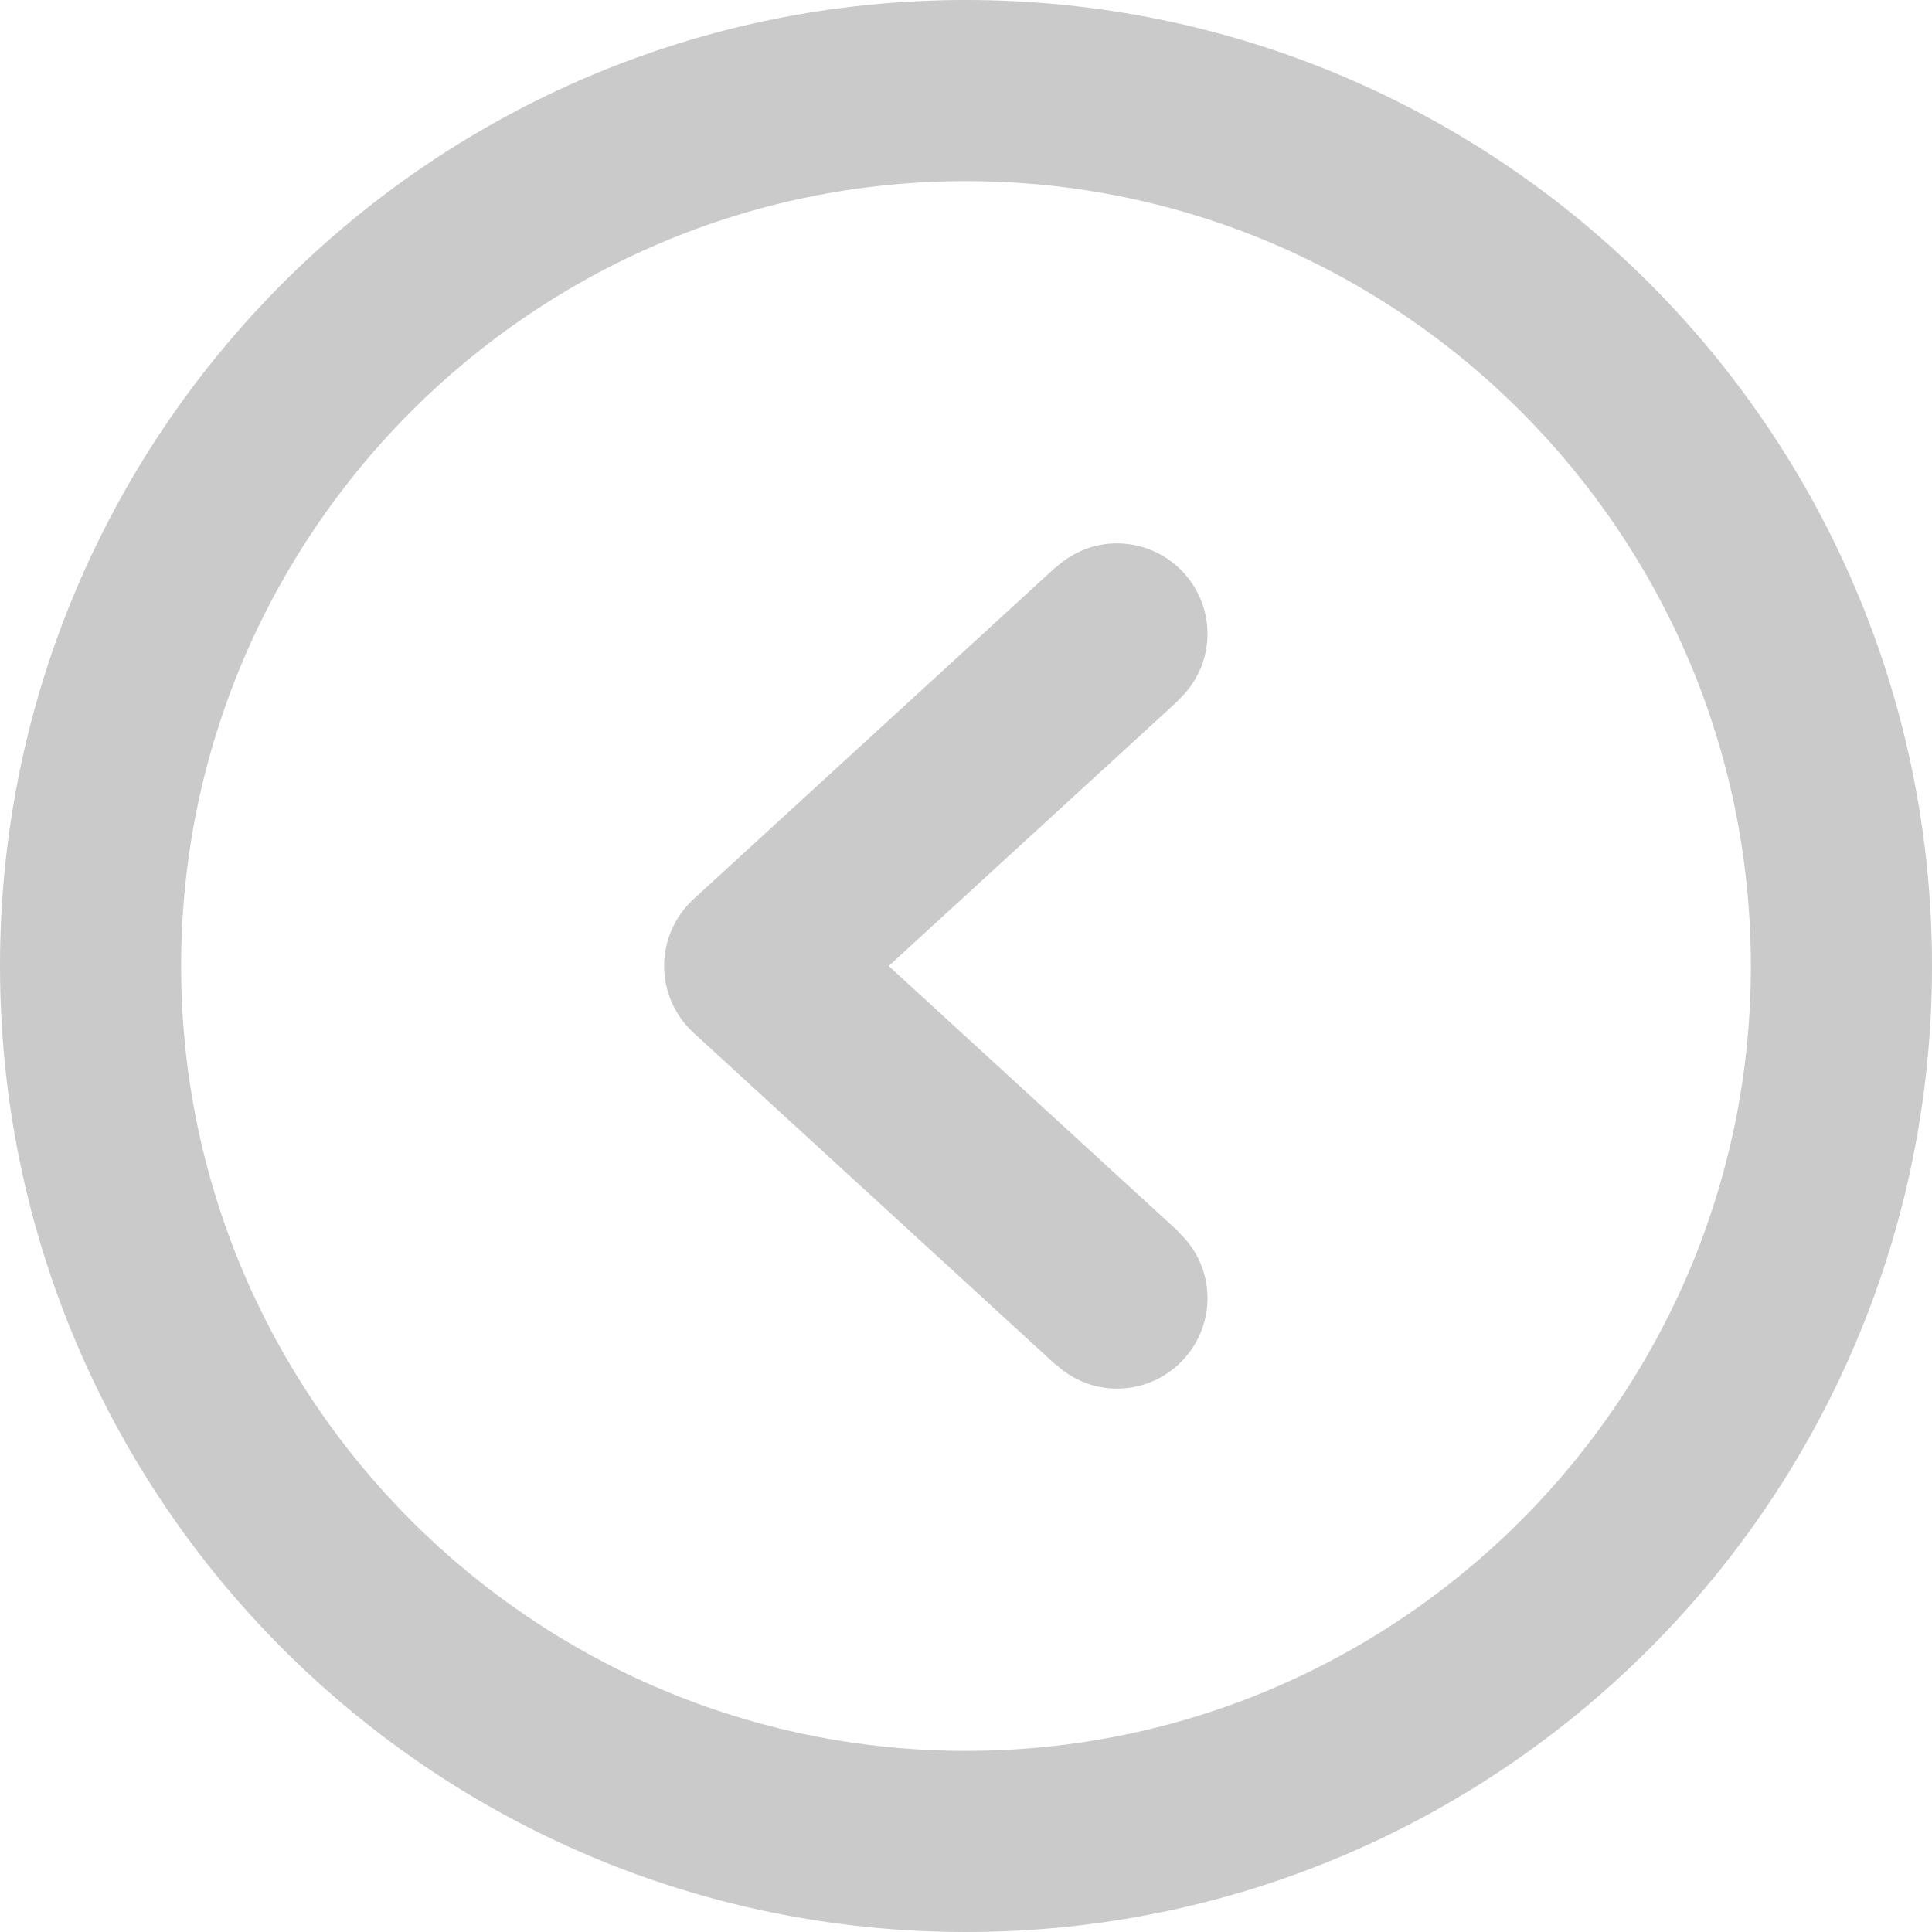 <svg xmlns="http://www.w3.org/2000/svg" xmlns:xlink="http://www.w3.org/1999/xlink" preserveAspectRatio="xMidYMid" width="32" height="32" viewBox="0 0 32 32">
  <defs>
    <style>
      .cls-1 {
        fill: #4d4d4d;
        opacity: 0.3;
        fill-rule: evenodd;
      }
    </style>
  </defs>
  <path d="M16.000,32.000 C24.836,32.000 32.000,24.836 32.000,16.000 C32.000,7.164 24.836,-0.000 16.000,-0.000 C7.164,-0.000 -0.000,7.164 -0.000,16.000 C-0.000,24.836 7.164,32.000 16.000,32.000 ZM16.000,3.000 C23.168,3.000 29.000,8.832 29.000,16.000 C29.000,23.168 23.168,29.000 16.000,29.000 C8.832,29.000 3.000,23.168 3.000,16.000 C3.000,8.832 8.832,3.000 16.000,3.000 ZM17.486,22.605 L17.489,22.601 C17.757,22.847 18.109,23.000 18.500,23.000 C19.328,23.000 20.000,22.328 20.000,21.500 C20.000,21.062 19.809,20.672 19.511,20.398 L19.514,20.394 L14.720,16.000 L19.514,11.605 L19.511,11.601 C19.809,11.328 20.000,10.937 20.000,10.500 C20.000,9.672 19.328,9.000 18.500,9.000 C18.109,9.000 17.757,9.153 17.489,9.398 L17.486,9.394 L11.486,14.894 C11.177,15.178 11.000,15.579 11.000,16.000 C11.000,16.421 11.177,16.821 11.486,17.105 L17.486,22.605 Z" class="cls-1"/>
</svg>
